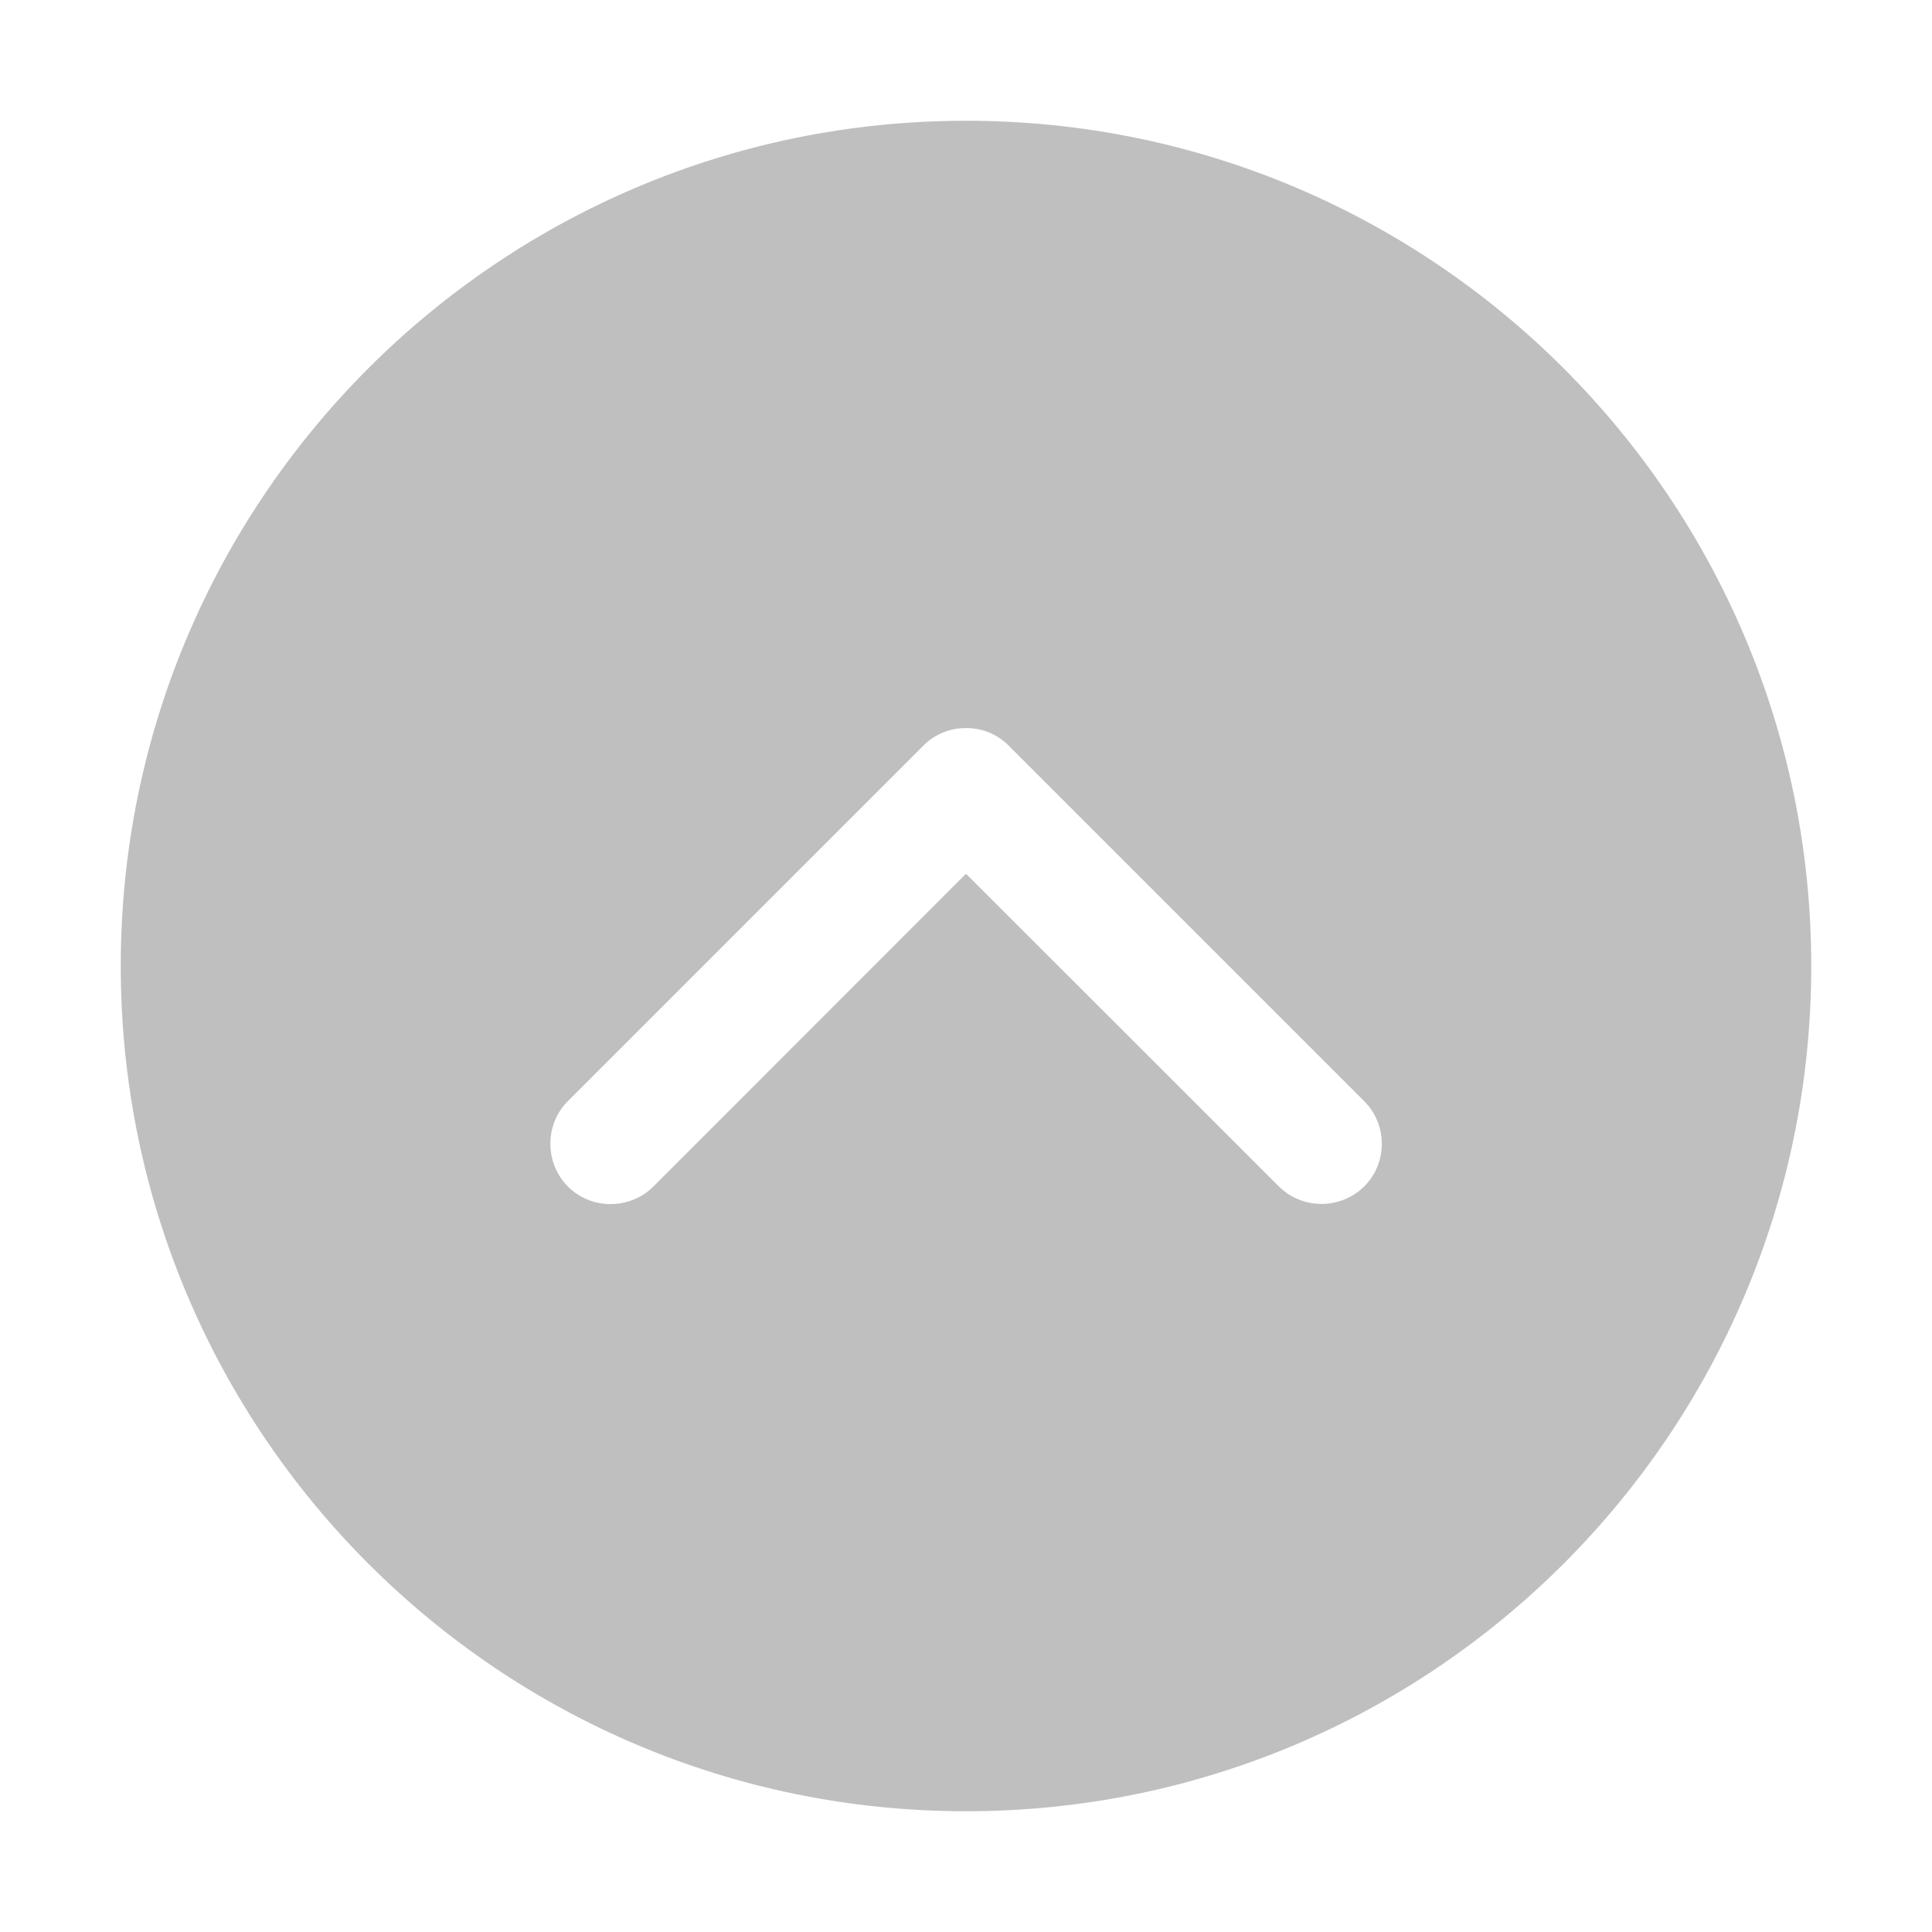 <?xml version="1.0" encoding="UTF-8" standalone="no"?>
<!DOCTYPE svg PUBLIC "-//W3C//DTD SVG 1.1//EN" "http://www.w3.org/Graphics/SVG/1.1/DTD/svg11.dtd">
<svg t="1572048922272" class="icon" viewBox="0 0 1024 1024" version="1.1" xmlns="http://www.w3.org/2000/svg" p-id="973" xmlns:xlink="http://www.w3.org/1999/xlink" width="200" height="200"><defs><style type="text/css"/></defs><path d="M511.1 512.9l1.8-1.8-1.8 1.8z" fill="#bfbfbf" p-id="974"/><path d="M510.9 510.9l2.2 2.2c-0.7-0.8-1.4-1.5-2.2-2.2z" fill="#bfbfbf" p-id="975"/><path d="M512.9 511.1l-1.8 1.8 1.8-1.8z" fill="#bfbfbf" p-id="976"/><path d="M513.1 513.1l-2.2-2.2c0.7 0.8 1.4 1.5 2.2 2.2z" fill="#bfbfbf" p-id="977"/><path d="M512 64C264.6 64 64 264.6 64 512s200.6 448 448 448 448-200.6 448-448S759.4 64 512 64z m211.1 564.8c-12.5 12.4-32.9 12.4-45.3 0L512 463.1 346.3 628.9c-12.5 12.4-32.9 12.4-45.3 0-12.4-12.5-12.4-32.9 0-45.3l165.7-165.7 21.5-21.5 2.2-2.2c5.7-5.2 13.2-8.3 21.5-8.3 8.4-0.1 16.1 3.1 21.8 8.4l1.8 1.8 21.8 21.8L723 583.6c12.5 12.4 12.5 32.8 0.1 45.2z" fill="#bfbfbf" p-id="978"/></svg>